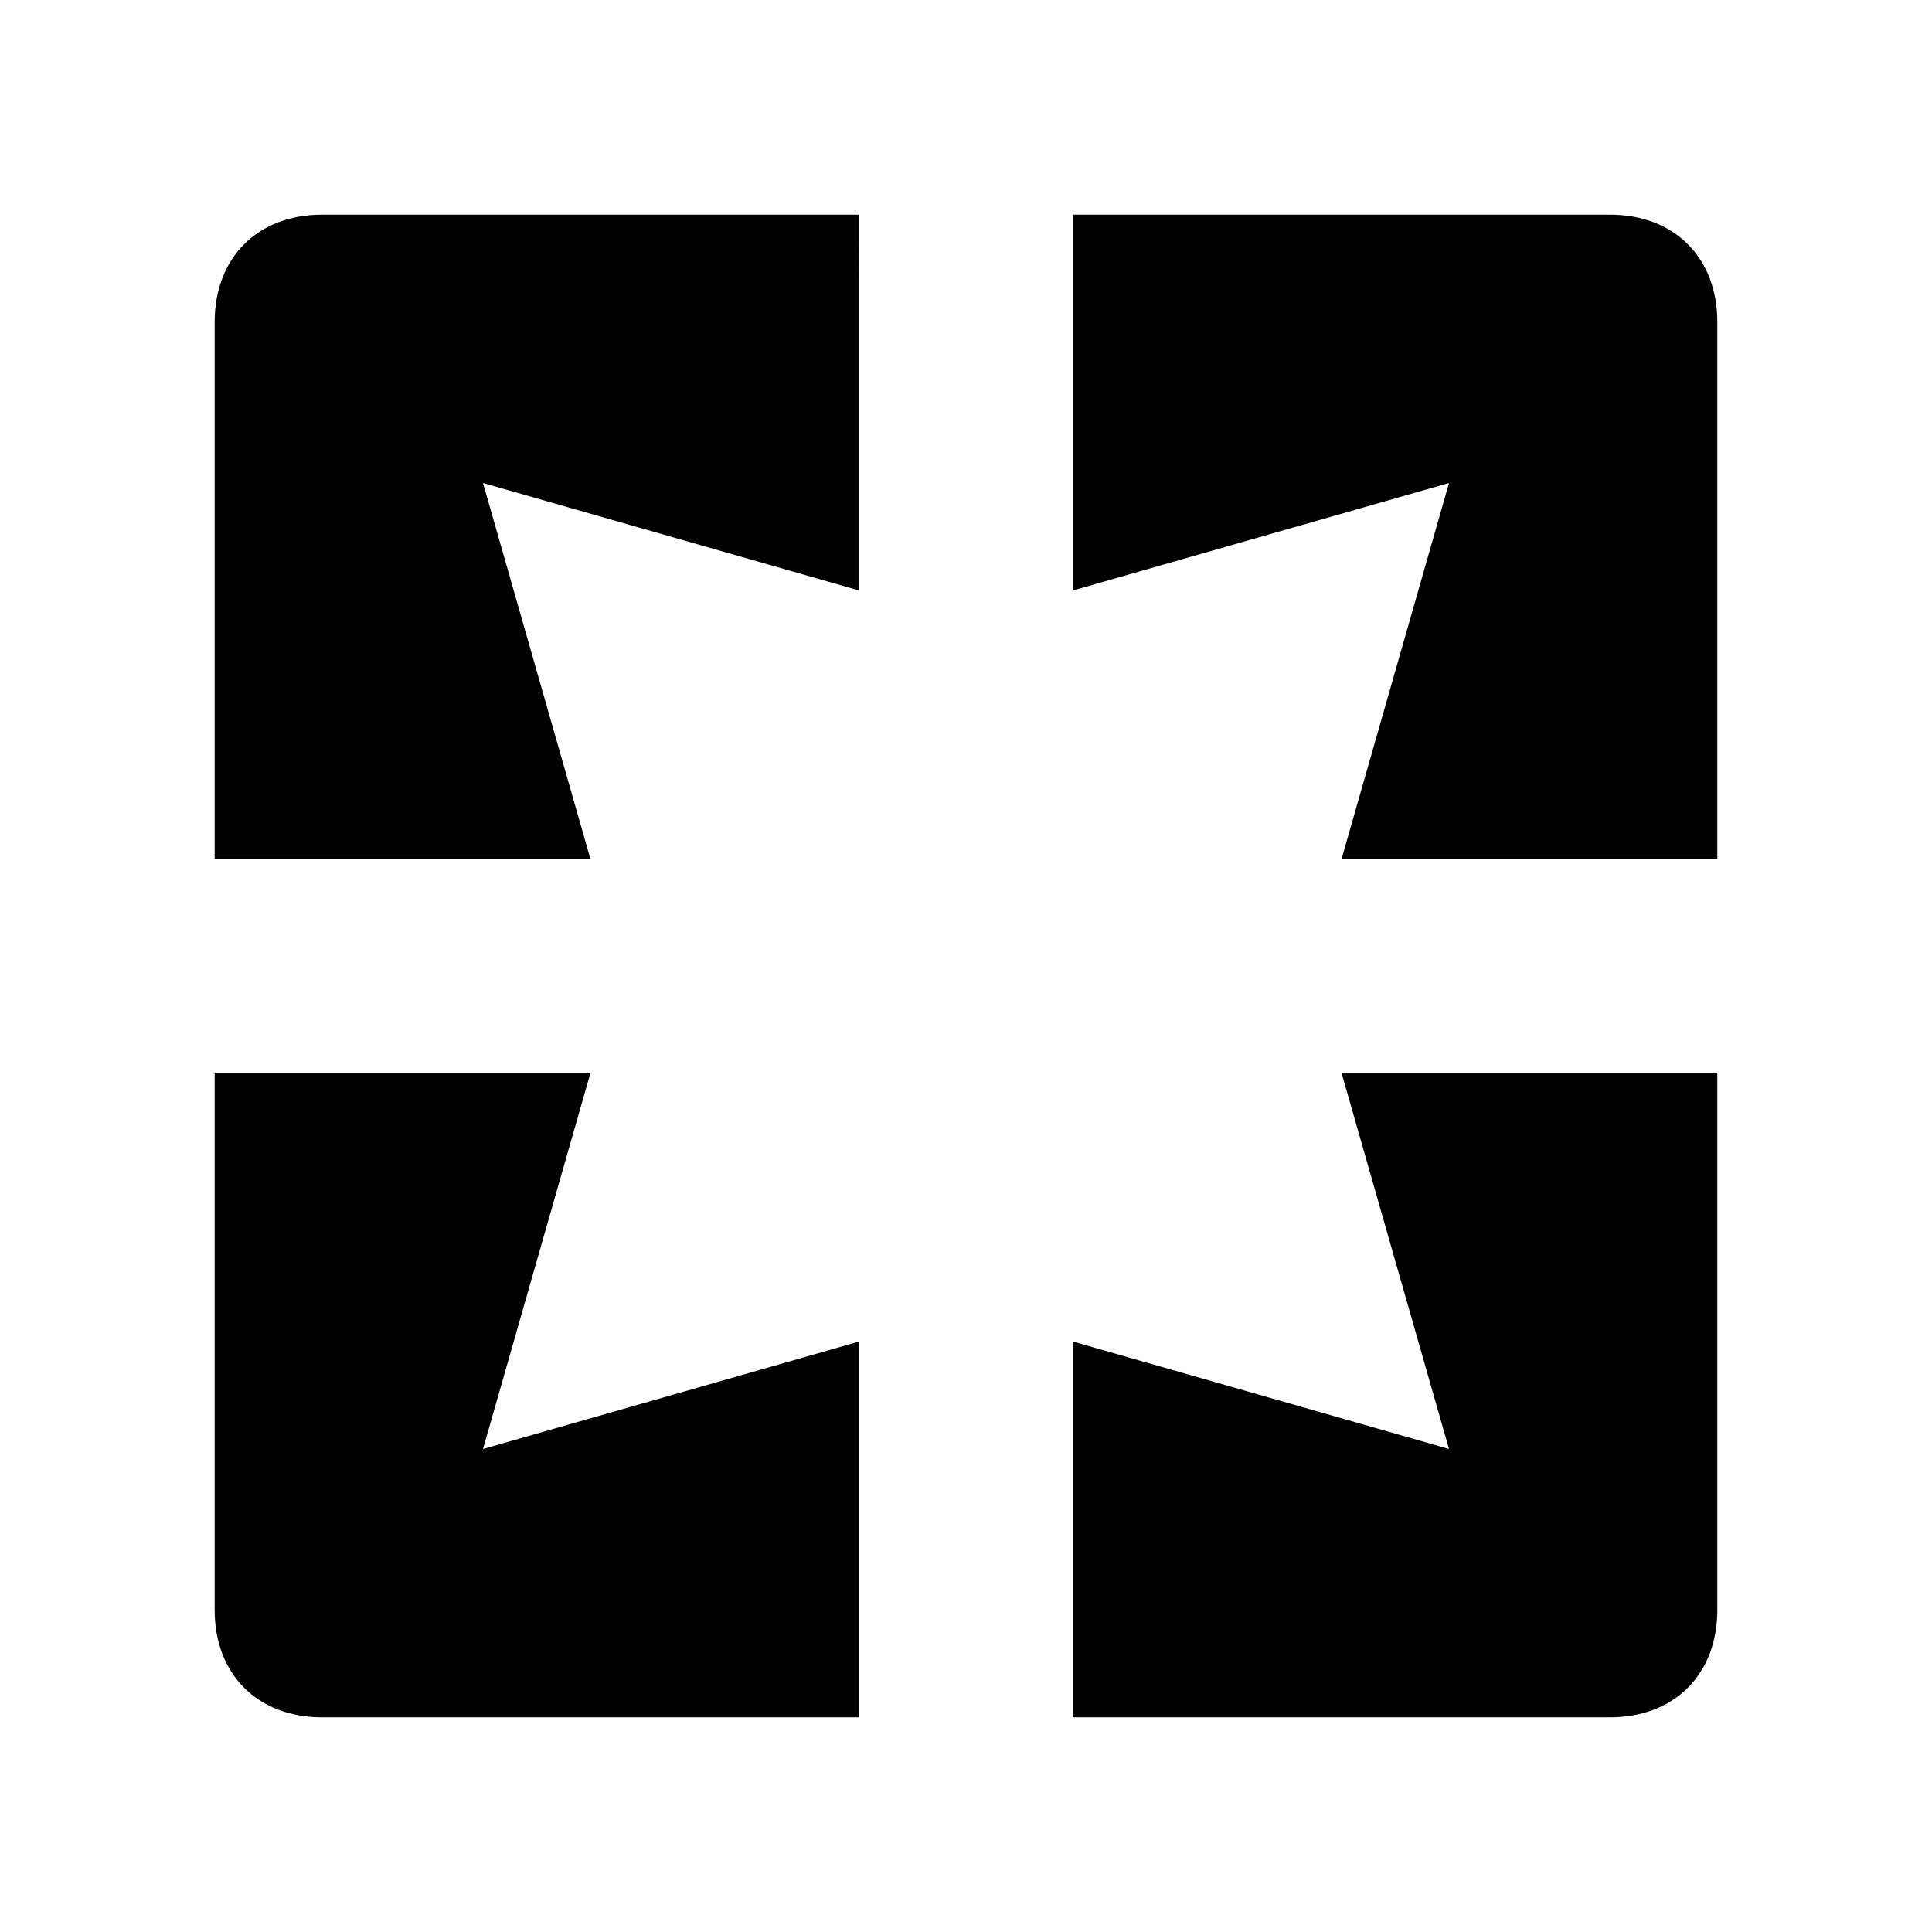 <?xml version="1.0" encoding="utf-8"?>
<!-- Generator: Adobe Illustrator 17.1.0, SVG Export Plug-In . SVG Version: 6.00 Build 0)  -->
<!DOCTYPE svg PUBLIC "-//W3C//DTD SVG 1.1//EN" "http://www.w3.org/Graphics/SVG/1.1/DTD/svg11.dtd">
<svg version="1.1" xmlns="http://www.w3.org/2000/svg" xmlns:xlink="http://www.w3.org/1999/xlink" x="0px" y="0px" width="18px"
	 height="18px" viewBox="0 0 18 18" enable-background="new 0 0 18 18" xml:space="preserve">
<g id="Header">
	<g>
		<rect x="-520" y="-2360" fill="none" width="1400" height="3600"/>
	</g>
</g>
<g id="Label">
</g>
<g id="Icon">
	<g>
		<path d="M5.5,10H2v5c0,0.6,0.4,1,1,1h5v-3.5l-3.5,1L5.5,10z M2,3v5h3.5l-1-3.5l3.5,1V2H3C2.4,2,2,2.4,2,3z M15,2h-5v3.5l3.5-1
			l-1,3.5H16V3C16,2.4,15.6,2,15,2z M13.5,13.5l-3.5-1V16h5c0.6,0,1-0.4,1-1v-5h-3.5L13.5,13.5z"/>
		<g>
			<rect fill="none" width="18" height="18"/>
		</g>
	</g>
</g>
<g id="Grid" display="none">
	<g display="inline">
		<line fill="none" stroke="#00E5FF" stroke-width="0.1" stroke-miterlimit="10" x1="0" y1="-2360" x2="0" y2="1192"/>
	</g>
</g>
</svg>
